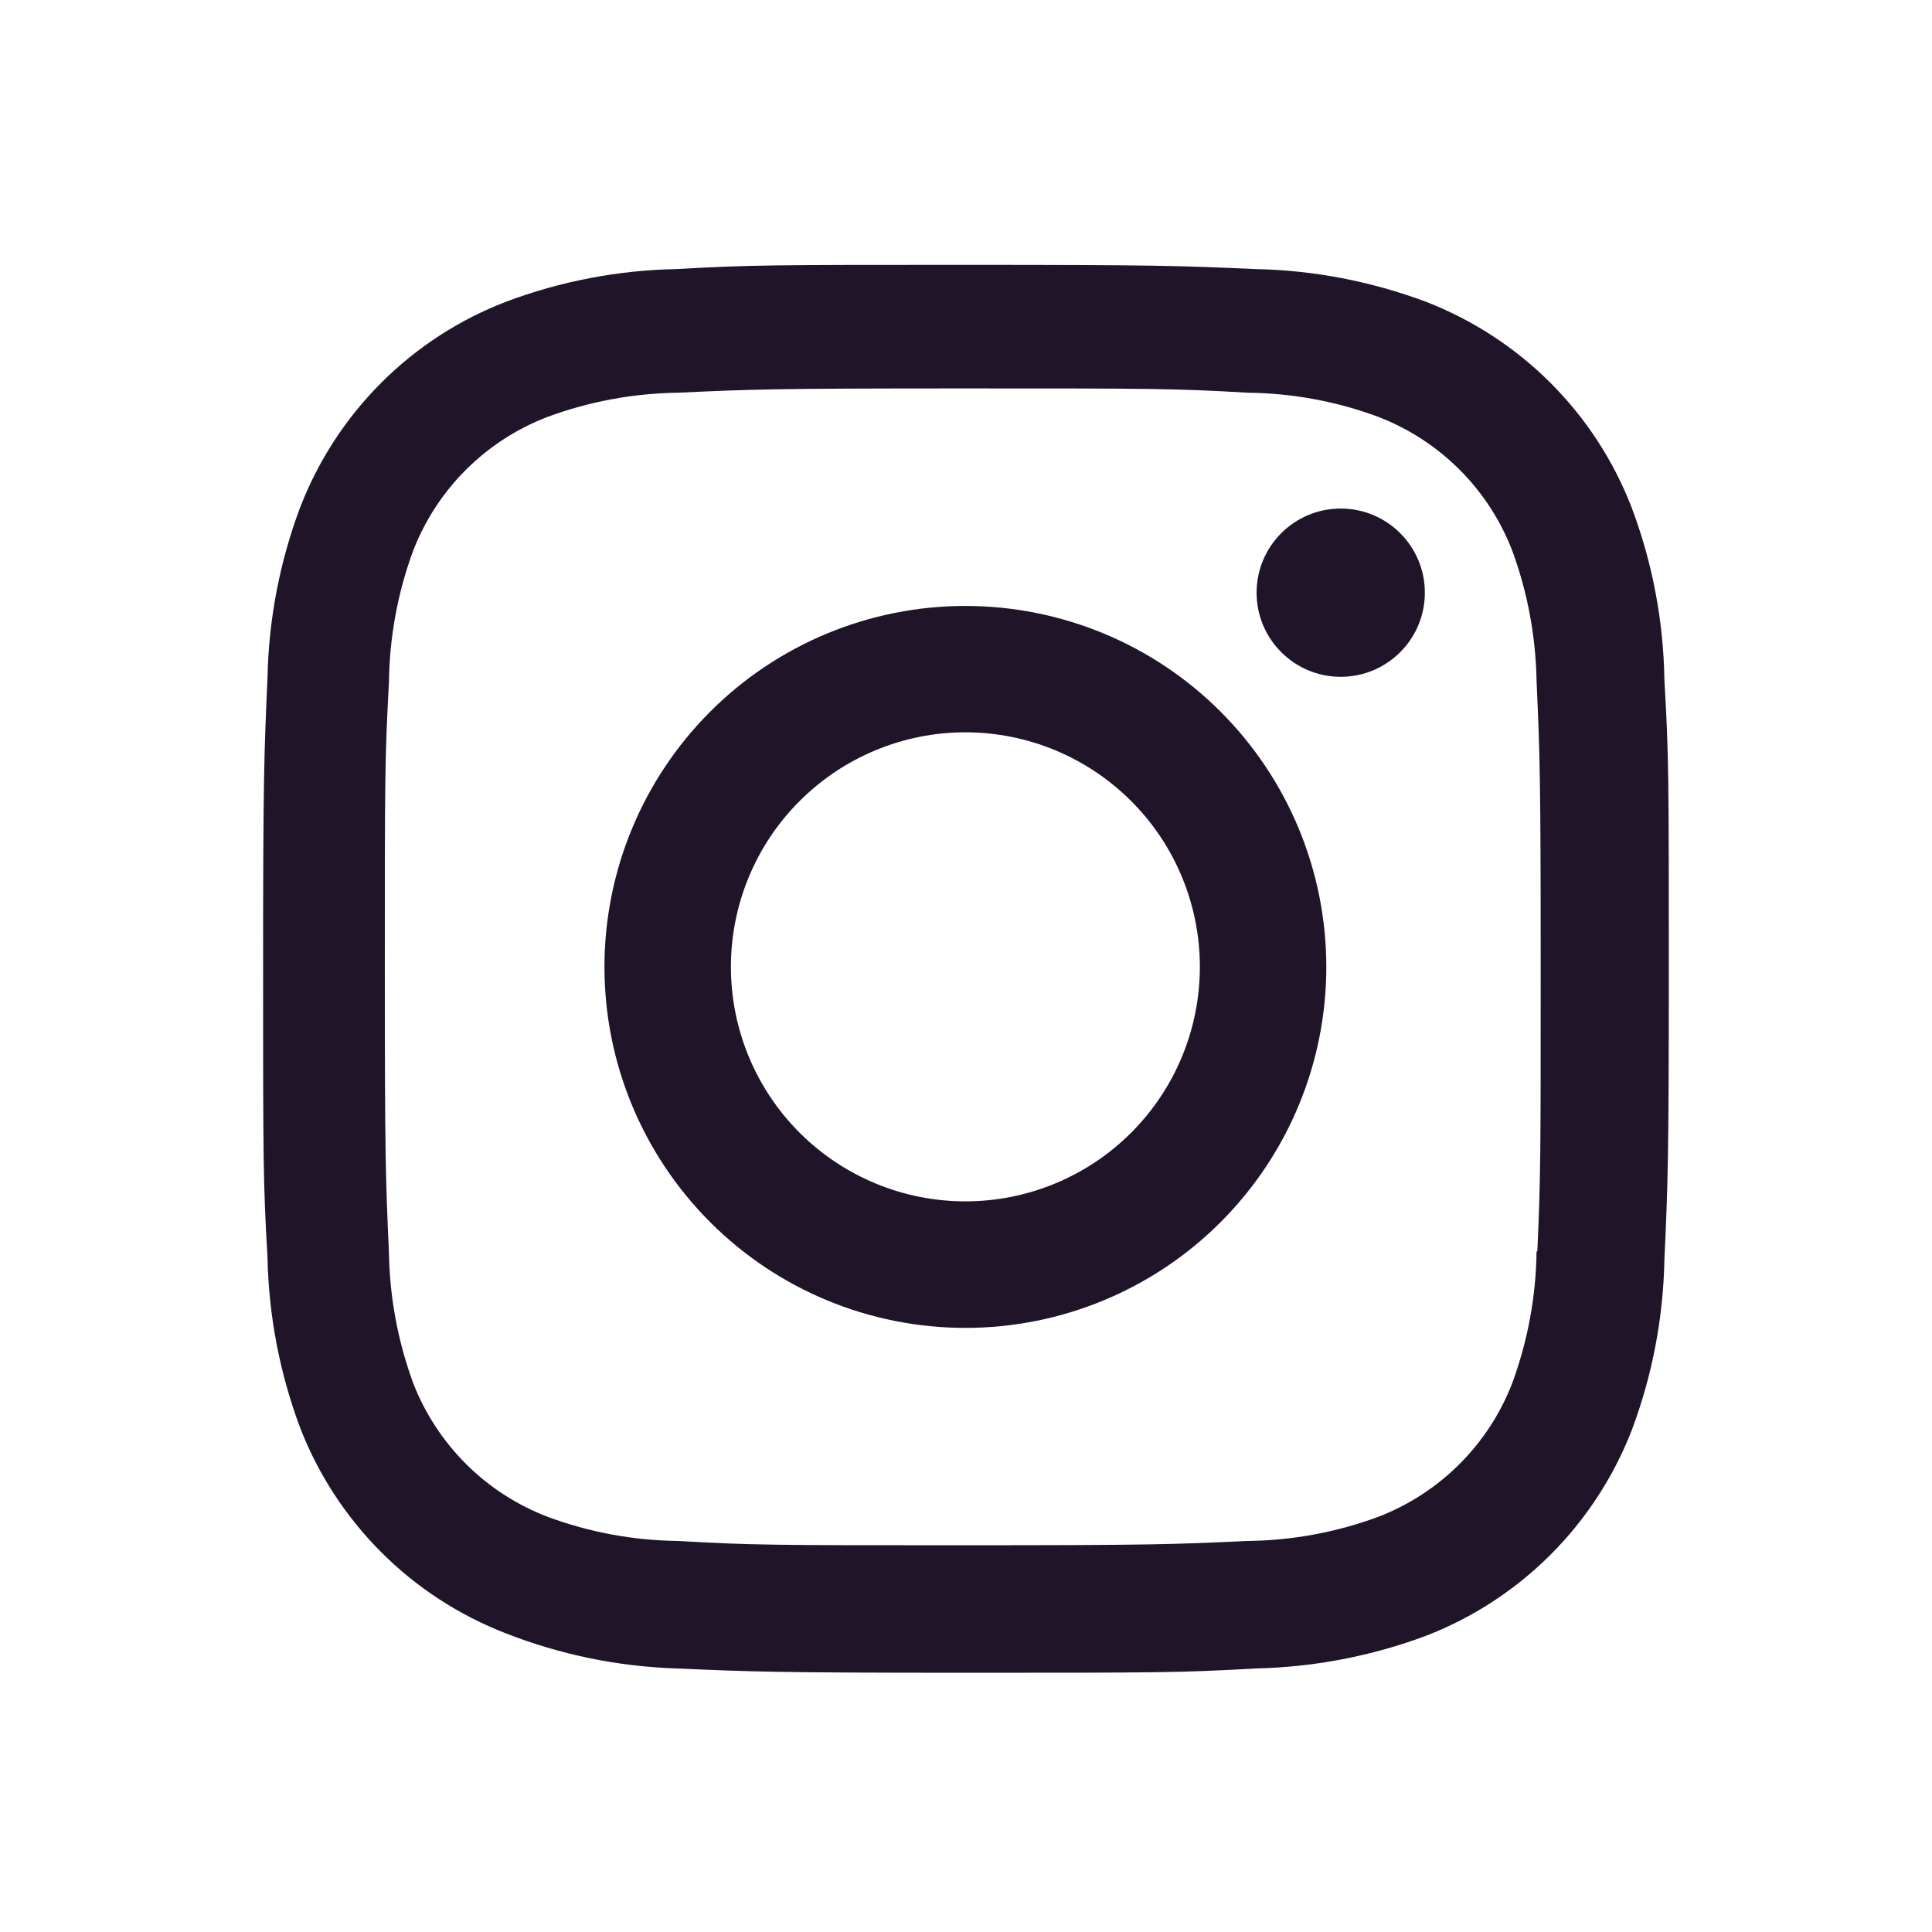 <svg width="22" height="22" viewBox="0 0 22 22" fill="none" xmlns="http://www.w3.org/2000/svg">
<path d="M10.993 6.9C9.903 6.9 8.857 7.333 8.087 8.104C7.316 8.875 6.883 9.921 6.883 11.011C6.883 12.101 7.316 13.146 8.087 13.917C8.857 14.688 9.903 15.121 10.993 15.121C12.083 15.121 13.129 14.688 13.899 13.917C14.67 13.146 15.103 12.101 15.103 11.011C15.103 9.921 14.67 8.875 13.899 8.104C13.129 7.333 12.083 6.9 10.993 6.9ZM10.993 13.68C10.285 13.68 9.606 13.399 9.105 12.898C8.604 12.397 8.323 11.718 8.323 11.01C8.323 10.302 8.604 9.622 9.105 9.122C9.606 8.621 10.285 8.339 10.993 8.339C11.701 8.339 12.38 8.621 12.881 9.122C13.382 9.622 13.663 10.302 13.663 11.01C13.663 11.718 13.382 12.397 12.881 12.898C12.38 13.399 11.701 13.68 10.993 13.68Z" fill="#201429"/>
<path d="M15.267 7.707C15.796 7.707 16.225 7.278 16.225 6.749C16.225 6.22 15.796 5.791 15.267 5.791C14.738 5.791 14.309 6.22 14.309 6.749C14.309 7.278 14.738 7.707 15.267 7.707Z" fill="#201429"/>
<path d="M18.579 5.777C18.373 5.245 18.059 4.763 17.656 4.36C17.253 3.957 16.77 3.643 16.239 3.437C15.617 3.204 14.96 3.077 14.296 3.064C13.44 3.026 13.168 3.016 10.998 3.016C8.827 3.016 8.549 3.016 7.7 3.064C7.036 3.077 6.38 3.203 5.759 3.437C5.227 3.642 4.744 3.956 4.341 4.359C3.938 4.762 3.624 5.245 3.418 5.777C3.185 6.398 3.059 7.055 3.046 7.72C3.008 8.575 2.996 8.846 2.996 11.017C2.996 13.188 2.996 13.464 3.046 14.315C3.059 14.98 3.185 15.636 3.418 16.259C3.624 16.791 3.939 17.273 4.342 17.676C4.745 18.079 5.228 18.393 5.76 18.599C6.38 18.842 7.036 18.977 7.702 18.999C8.558 19.036 8.829 19.048 11 19.048C13.17 19.048 13.448 19.048 14.297 18.999C14.961 18.985 15.618 18.859 16.241 18.626C16.772 18.42 17.254 18.106 17.657 17.703C18.06 17.3 18.375 16.817 18.581 16.286C18.815 15.664 18.94 15.008 18.953 14.343C18.992 13.488 19.003 13.216 19.003 11.045C19.003 8.873 19.003 8.598 18.953 7.747C18.943 7.074 18.817 6.407 18.579 5.777ZM17.497 14.249C17.491 14.762 17.397 15.269 17.22 15.75C17.087 16.096 16.882 16.409 16.62 16.671C16.358 16.933 16.044 17.137 15.698 17.271C15.223 17.447 14.721 17.541 14.214 17.547C13.369 17.586 13.131 17.596 10.966 17.596C8.799 17.596 8.577 17.596 7.717 17.547C7.21 17.541 6.708 17.448 6.233 17.271C5.886 17.138 5.571 16.934 5.308 16.672C5.045 16.41 4.84 16.096 4.705 15.75C4.531 15.274 4.437 14.773 4.429 14.266C4.391 13.422 4.382 13.184 4.382 11.018C4.382 8.852 4.382 8.631 4.429 7.769C4.435 7.257 4.528 6.75 4.705 6.27C4.977 5.569 5.532 5.017 6.233 4.748C6.709 4.572 7.21 4.479 7.717 4.472C8.562 4.433 8.8 4.423 10.966 4.423C13.132 4.423 13.354 4.423 14.214 4.472C14.721 4.478 15.223 4.571 15.698 4.748C16.044 4.882 16.358 5.086 16.62 5.348C16.882 5.61 17.087 5.924 17.22 6.27C17.395 6.745 17.488 7.247 17.497 7.753C17.535 8.599 17.544 8.836 17.544 11.002C17.544 13.168 17.544 13.4 17.506 14.25H17.497V14.249Z" fill="#201429"/>
</svg>
